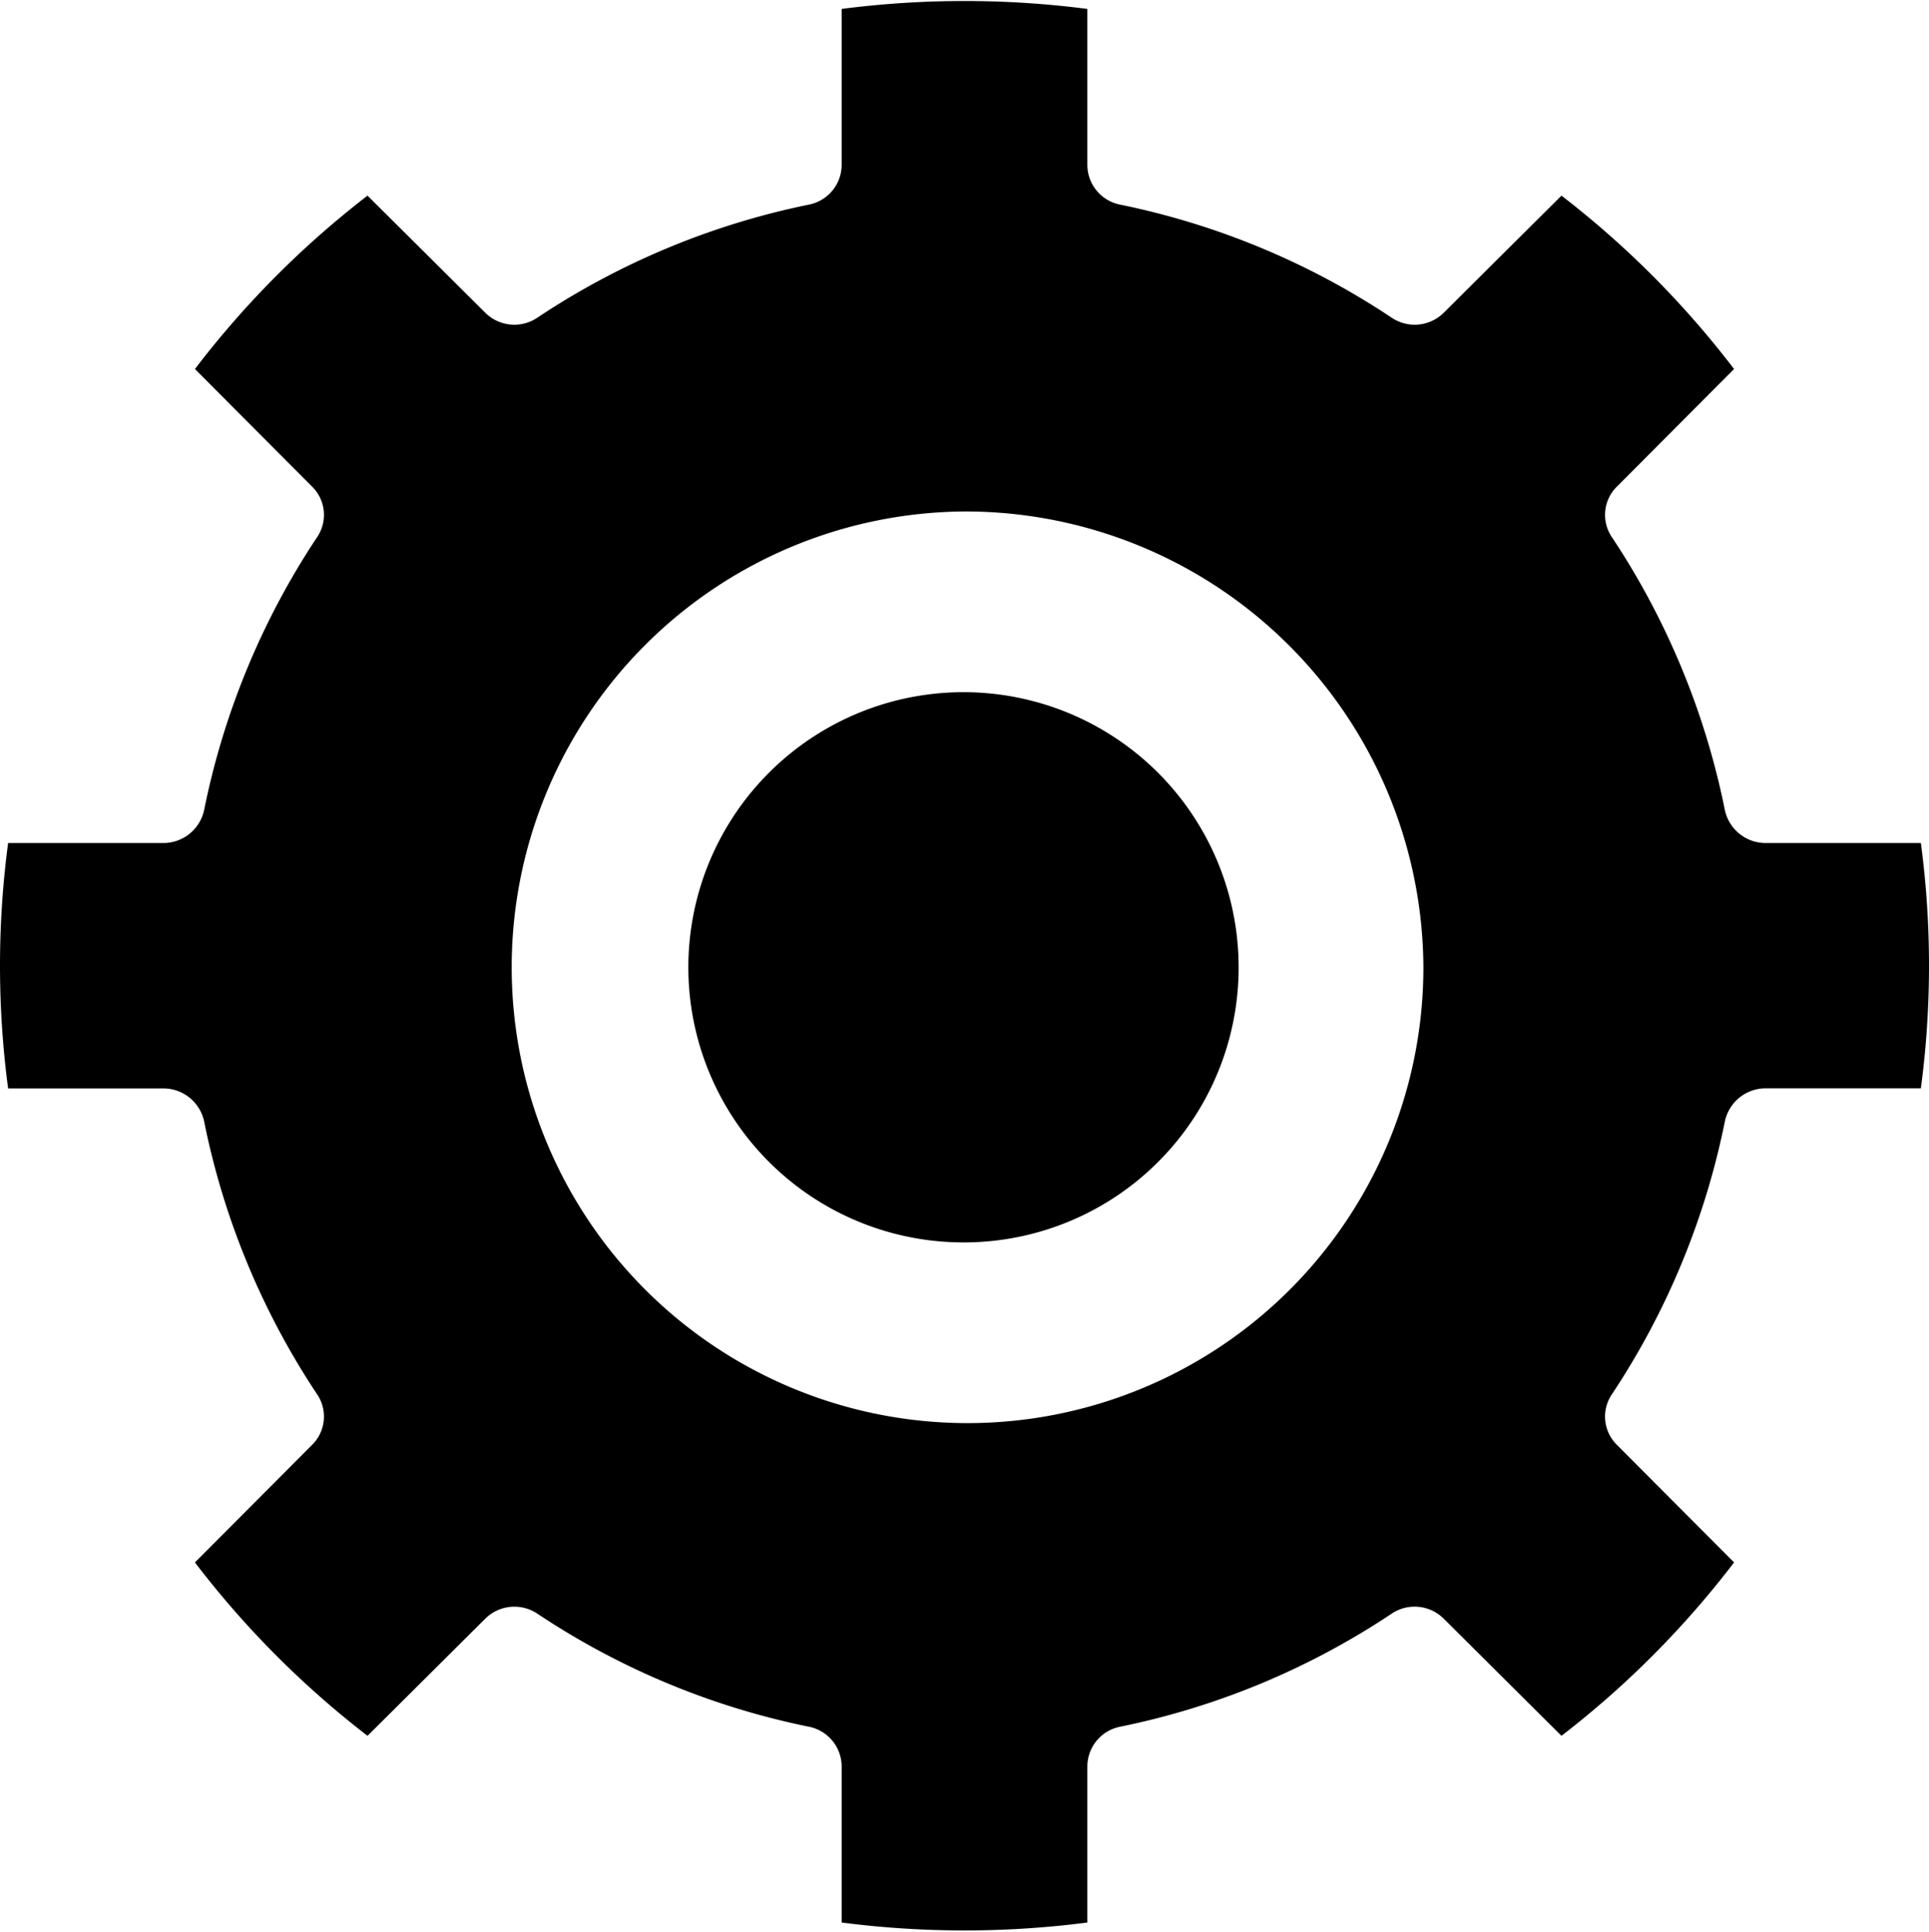 <svg xmlns="http://www.w3.org/2000/svg" width="19" height="19.031"><path id="_11" data-name="11" d="M1253.92 153.689h-1.53a.411.411 0 0 0-.4.323 7.555 7.555 0 0 1-1.11 2.686.391.391 0 0 0 .05.507l1.15 1.154a9.2 9.2 0 0 1-1.7 1.708l-1.16-1.154a.406.406 0 0 0-.51-.051 7.524 7.524 0 0 1-2.68 1.116.4.4 0 0 0-.32.395v1.533a9.424 9.424 0 0 1-2.42 0v-1.533a.4.4 0 0 0-.32-.395 7.524 7.524 0 0 1-2.68-1.116.407.407 0 0 0-.51.051l-1.16 1.154a9.2 9.2 0 0 1-1.7-1.708l1.15-1.154a.391.391 0 0 0 .05-.507 7.54 7.54 0 0 1-1.11-2.686.411.411 0 0 0-.4-.322h-1.53a9.168 9.168 0 0 1 0-2.417h1.53a.411.411 0 0 0 .4-.322 7.555 7.555 0 0 1 1.11-2.686.391.391 0 0 0-.05-.507l-1.15-1.154a9.2 9.2 0 0 1 1.7-1.708l1.16 1.154a.406.406 0 0 0 .51.05 7.542 7.542 0 0 1 2.68-1.116.4.4 0 0 0 .32-.394v-1.533a9.424 9.424 0 0 1 2.42 0v1.533a.4.4 0 0 0 .32.394 7.542 7.542 0 0 1 2.68 1.116.406.406 0 0 0 .51-.05l1.16-1.154a9.2 9.2 0 0 1 1.7 1.708l-1.15 1.154a.391.391 0 0 0-.05.507 7.555 7.555 0 0 1 1.11 2.686.411.411 0 0 0 .4.322h1.53a9.16 9.16 0 0 1 0 2.416zm-9.42-5.682a4.49 4.49 0 1 0 4.52 4.49 4.512 4.512 0 0 0-4.52-4.49zm0 7.2a2.71 2.71 0 1 1 2.7-2.71 2.707 2.707 0 0 1-2.7 2.71z" transform="translate(-1235 -142.969)" fill-rule="evenodd"/></svg>